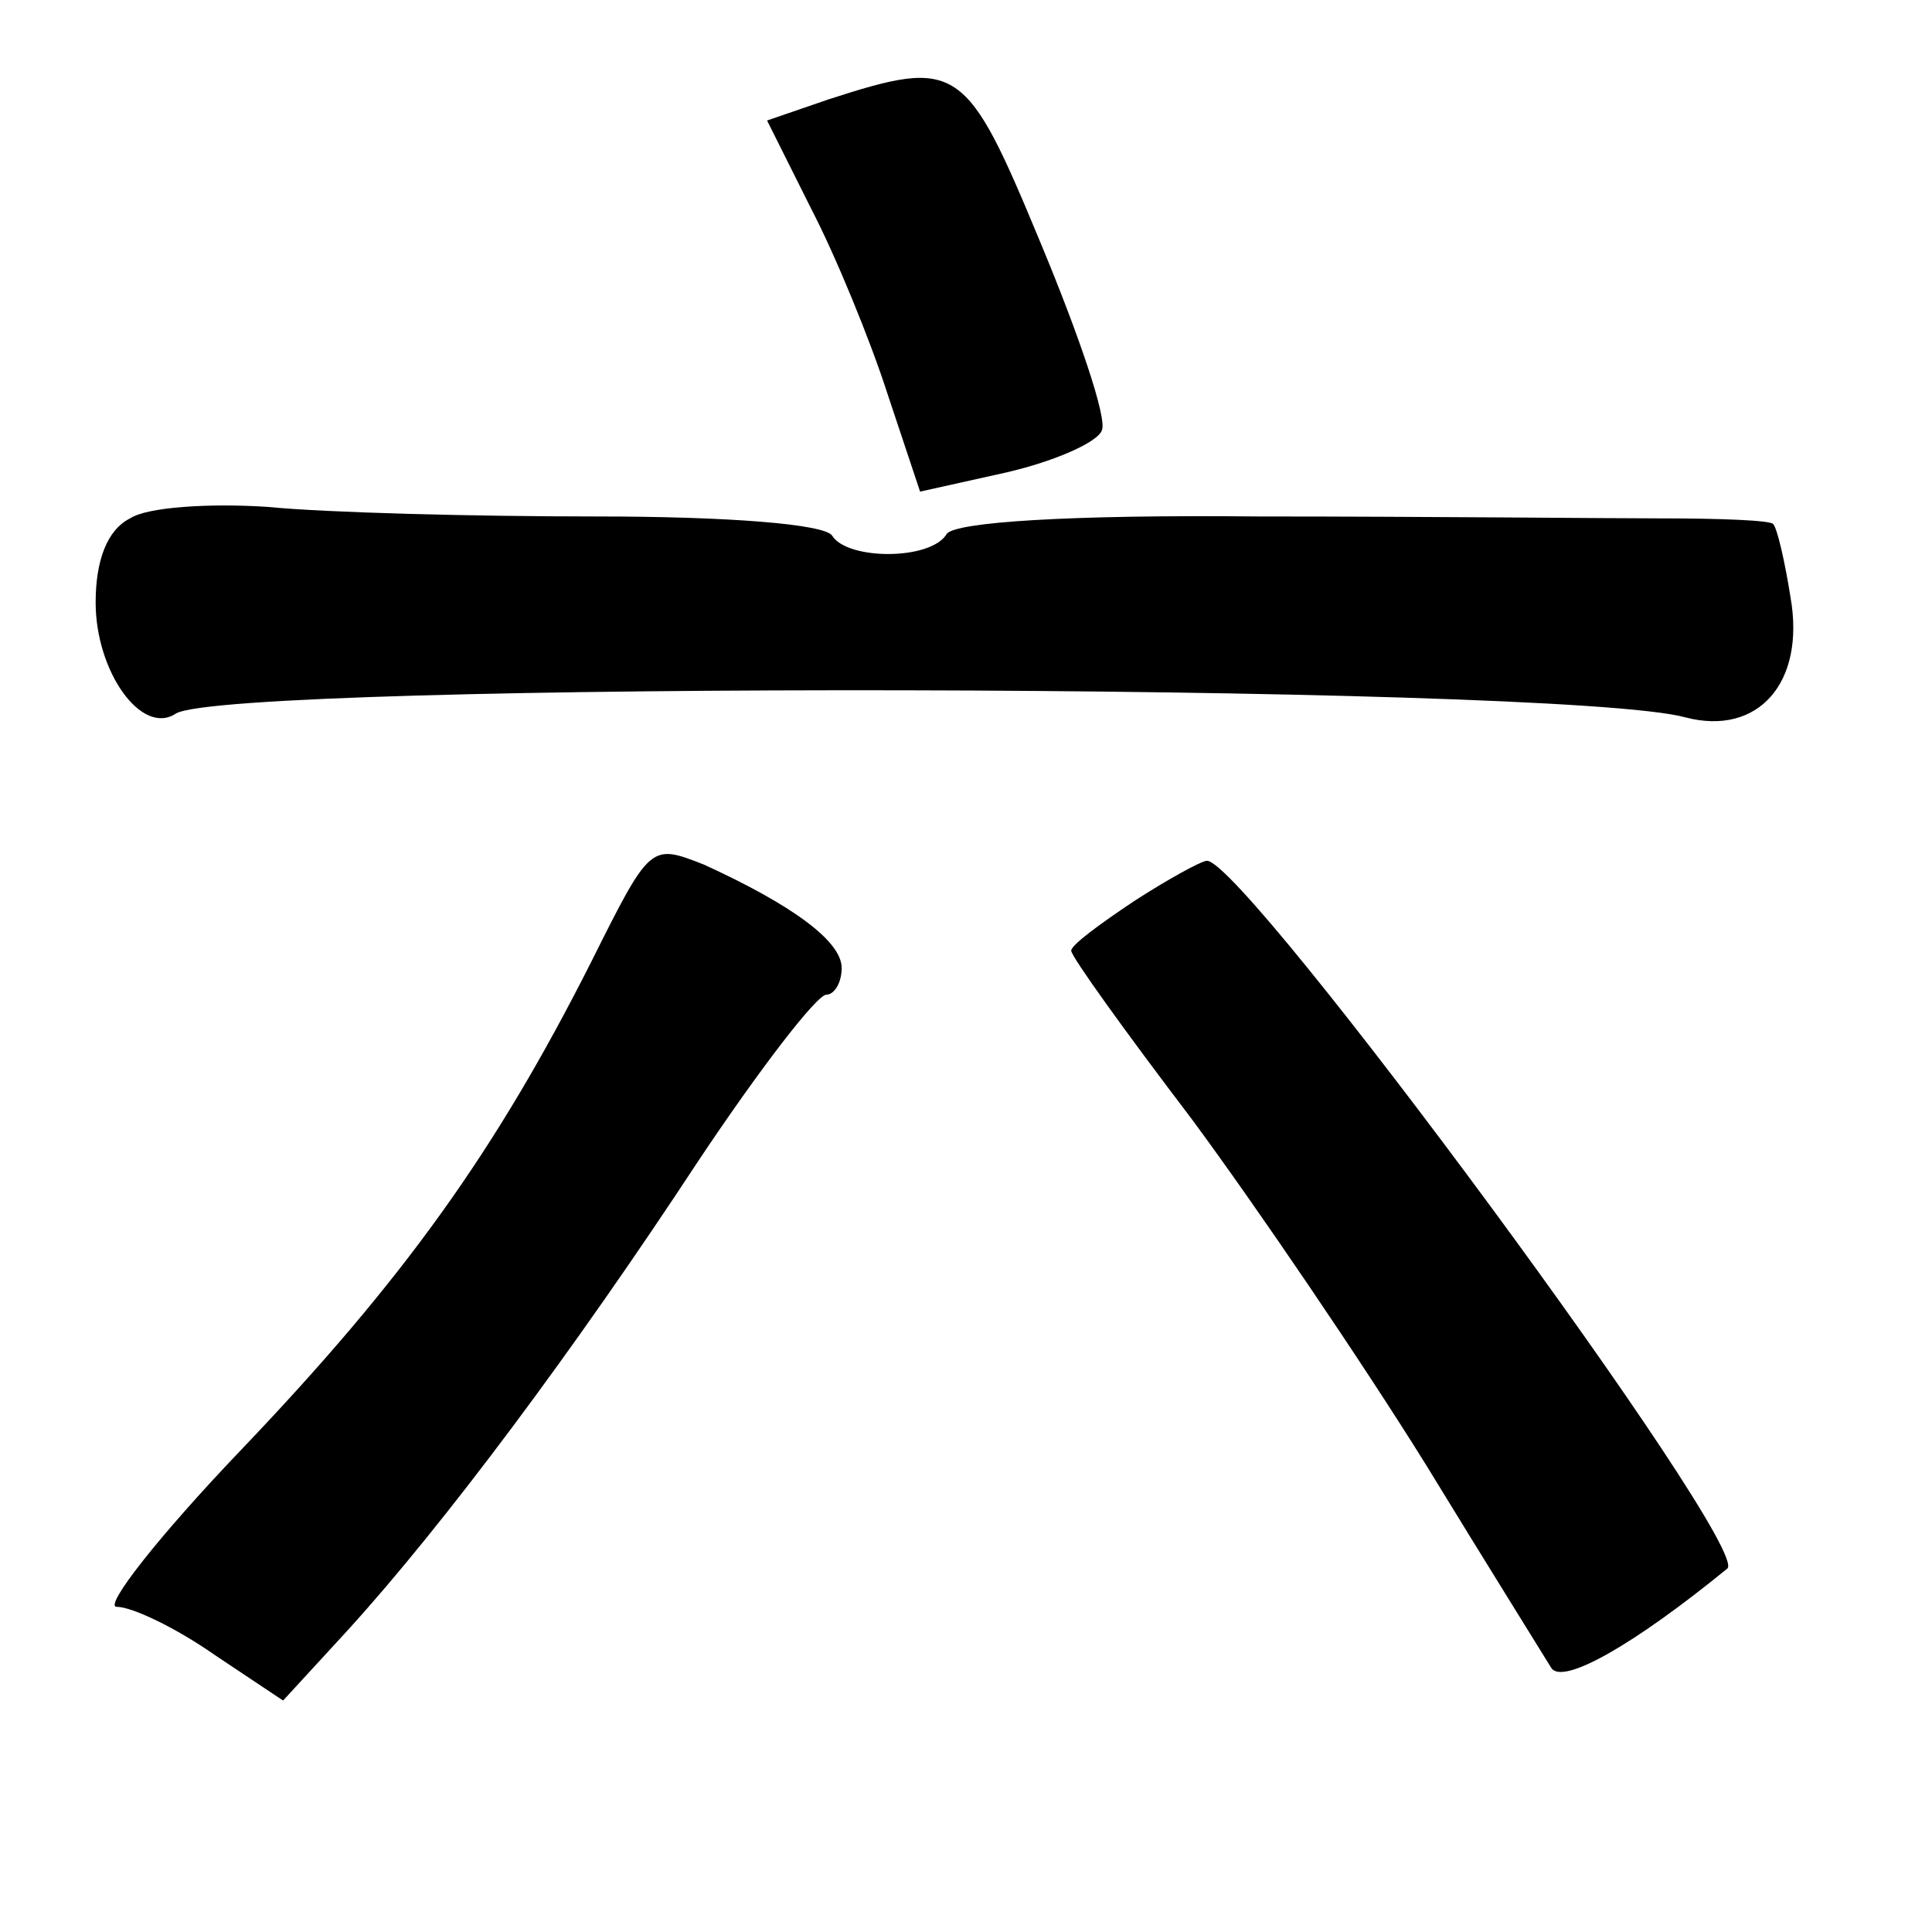 <?xml version="1.0" standalone="no"?>
<!DOCTYPE svg PUBLIC "-//W3C//DTD SVG 20010904//EN"
 "http://www.w3.org/TR/2001/REC-SVG-20010904/DTD/svg10.dtd">
<svg version="1.0" xmlns="http://www.w3.org/2000/svg"
 width="101pt" height="101pt" viewBox="0 0 101 101"
 preserveAspectRatio="xMidYMid meet">
<g transform="translate(0,101) scale(0.1,-0.1)"
fill="#000000" stroke="none">
<path d="M433 958 l-32 -11 23 -46 c13 -25 31 -69 40 -97 l17 -51 45 10 c26 6
48 16 50 22 3 6 -12 50 -32 98 -39 94 -43 97 -111 75z"/>
<path d="M68 739 c-12 -6 -18 -22 -18 -44 0 -36 24 -70 42 -58 29 17 723 16
789 -2 38 -10 63 18 55 63 -3 19 -7 36 -9 38 -1 2 -28 3 -58 3 -29 0 -124 1
-211 1 -100 1 -158 -3 -163 -9 -8 -14 -52 -14 -60 -1 -4 6 -54 10 -123 10 -64
0 -142 2 -172 5 -30 2 -63 0 -72 -6z"/>
<path d="M309 507 c-50 -99 -98 -166 -183 -255 -43 -45 -72 -82 -65 -82 8 0
31 -11 51 -25 l36 -24 34 37 c50 55 118 146 183 245 32 48 62 87 67 87 4 0 8
6 8 14 0 14 -26 33 -72 54 -28 11 -28 11 -59 -51z"/>
<path d="M593 539 c-18 -12 -33 -23 -33 -26 0 -3 28 -42 63 -88 34 -46 89
-127 122 -180 33 -54 63 -102 66 -107 6 -9 43 12 92 52 13 11 -252 370 -272
370 -3 0 -21 -10 -38 -21z"/>
</g>
</svg>
